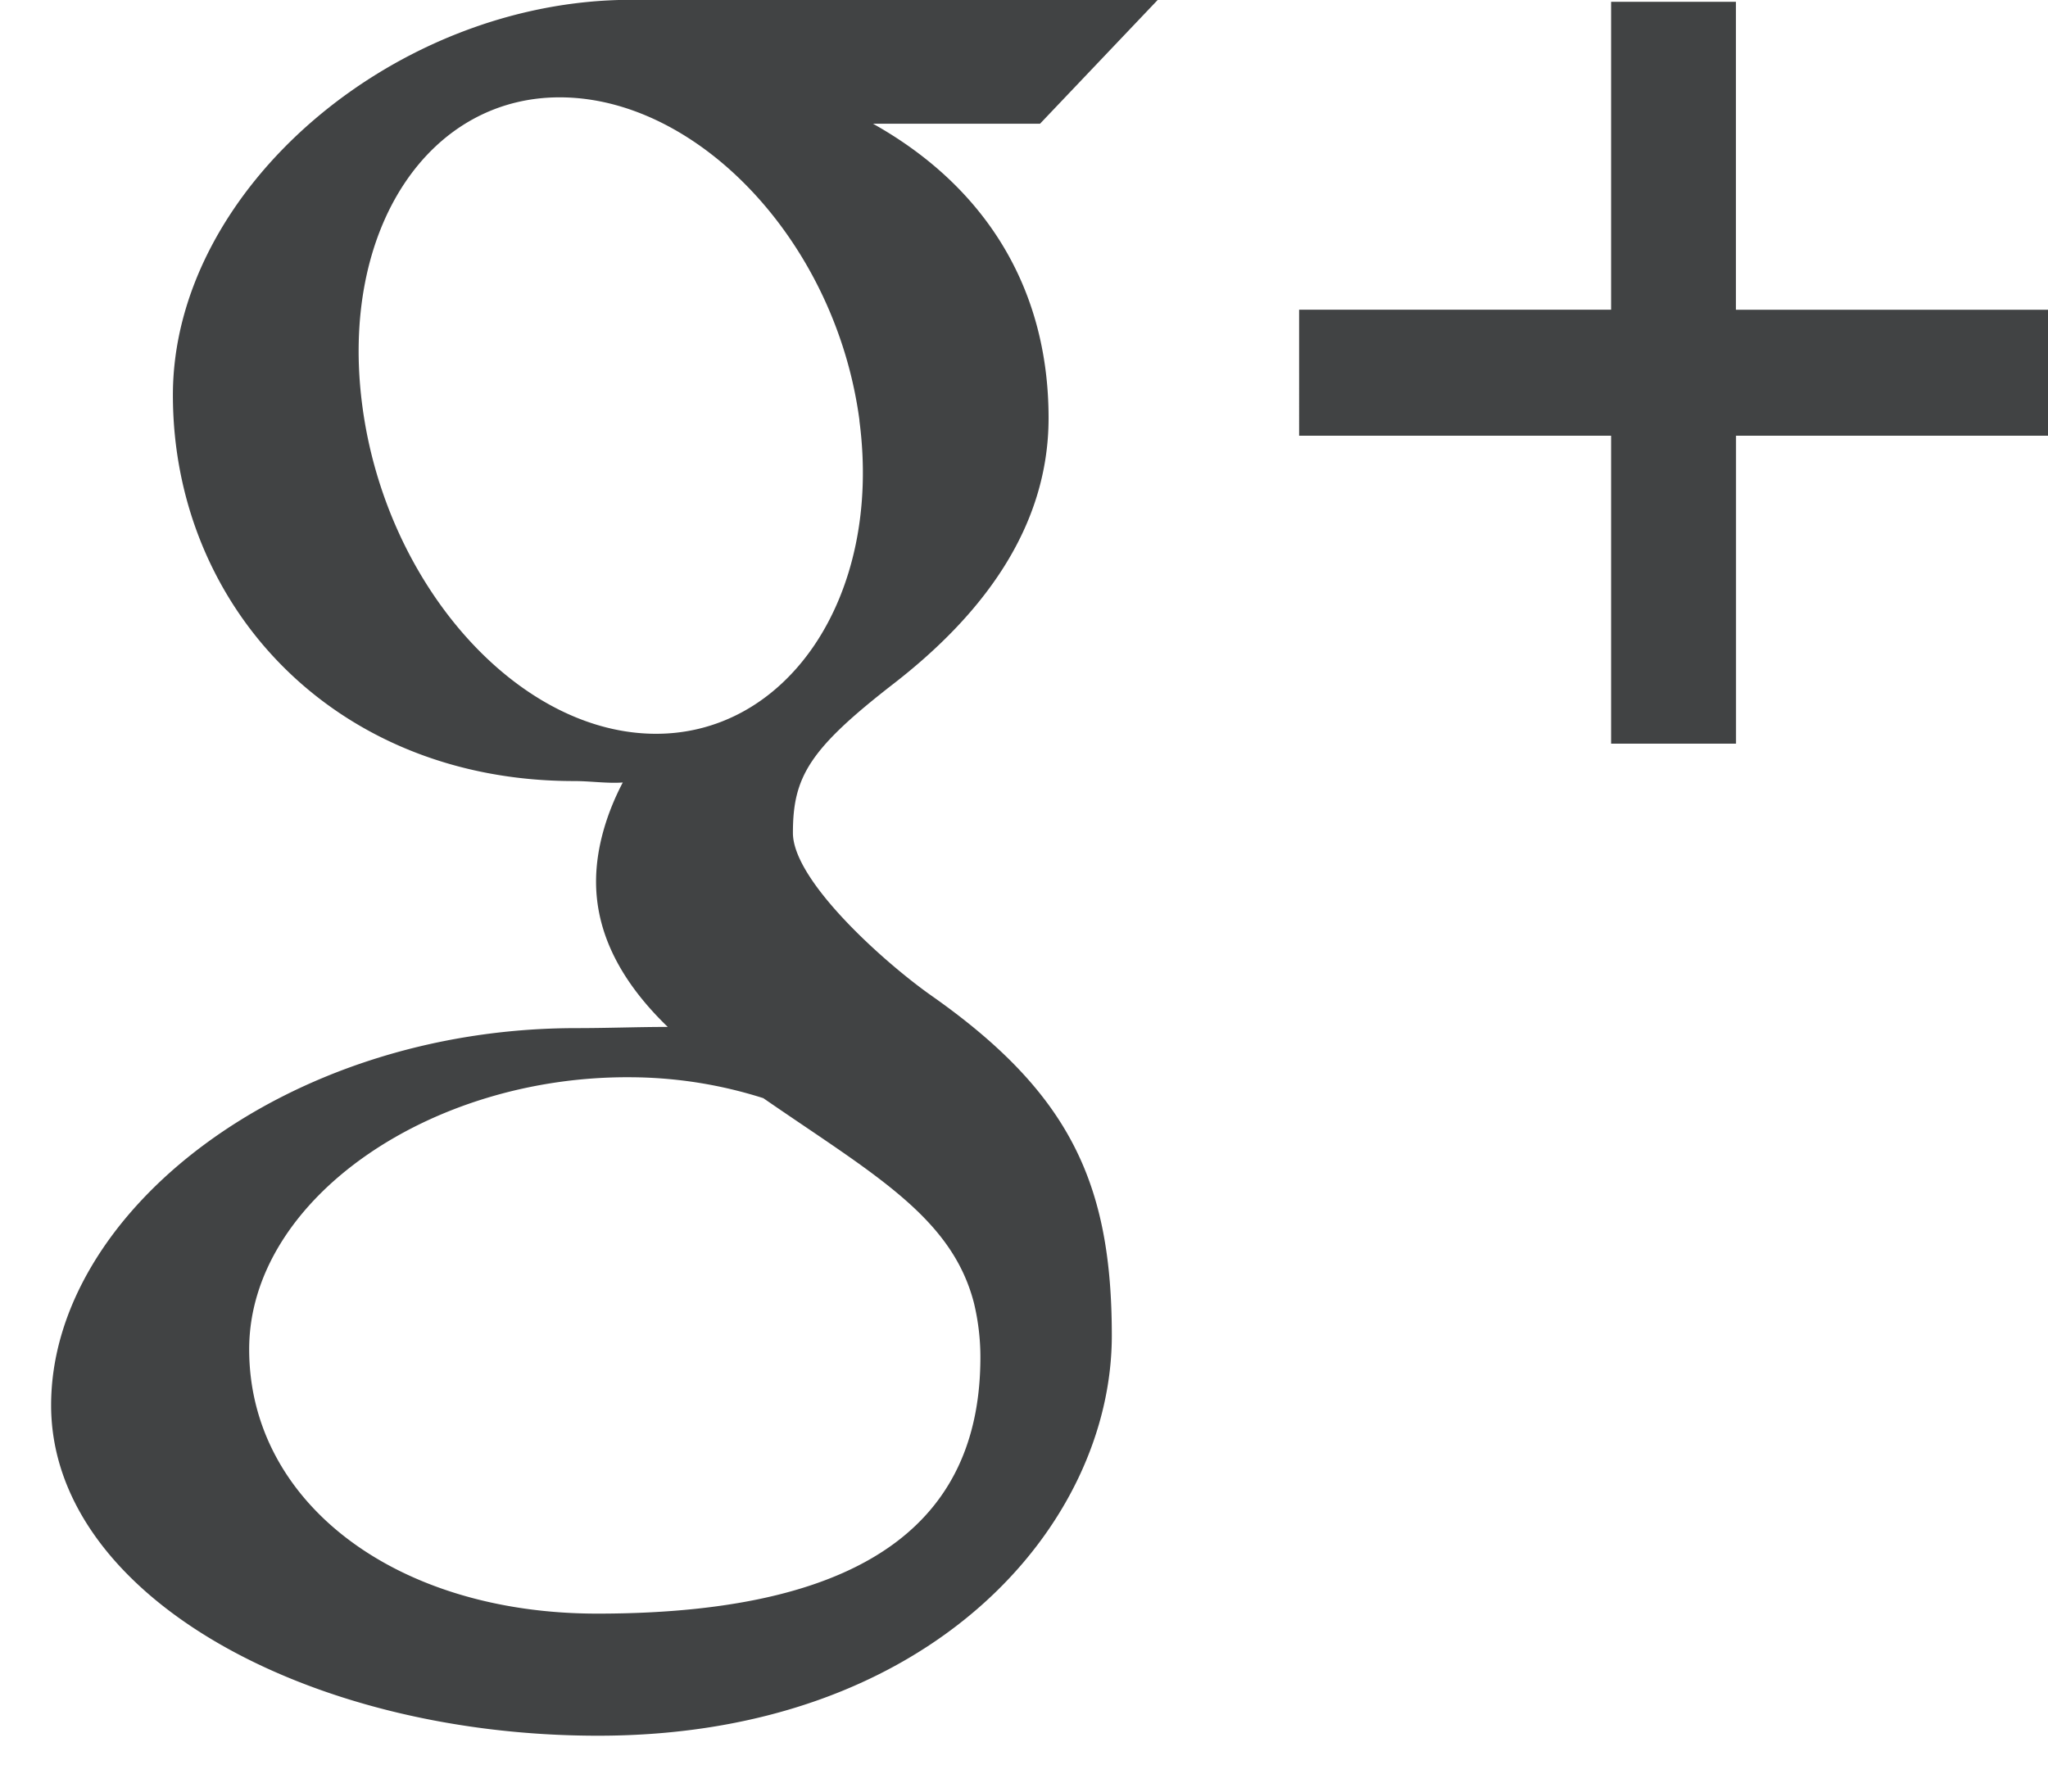 <svg xmlns="http://www.w3.org/2000/svg" width="24" height="21" viewBox="0 0 24 21"><g><g><path fill="#414344" d="M20.344 5.107v3.61H18.88v-3.61h-3.656V3.63h3.656V.021h1.463v3.61H24v1.476zM10.23 1.45c1.298.727 2.058 1.907 2.058 3.45 0 1.296-.79 2.317-1.811 3.11-.996.772-1.185 1.096-1.185 1.753 0 .56 1.067 1.516 1.624 1.908 1.63 1.146 2.113 2.21 2.113 3.985 0 2.215-2.113 4.689-6.02 4.689-3.427 0-6.41-1.66-6.41-3.874 0-2.249 2.73-4.42 6.156-4.42.374 0 .716-.014 1.07-.014-.469-.454-.84-1.018-.84-1.703 0-.406.131-.815.313-1.162-.186.013-.376-.017-.572-.017-2.815 0-4.7-2.059-4.7-4.524 0-2.413 2.604-4.633 5.37-4.633h6.172L12.188 1.45zM7.41 12.627c-2.369-.025-4.49 1.435-4.49 3.189 0 1.79 1.71 3.098 4.079 3.098 3.33 0 4.49-1.217 4.49-3.006 0-.216-.026-.428-.075-.633-.26-1.013-1.182-1.514-2.469-2.403a5.188 5.188 0 0 0-1.535-.245zm2.662-7.699c-.275-2.074-1.855-3.74-3.445-3.786-1.59-.047-2.656 1.54-2.381 3.615C4.519 6.832 6.03 8.553 7.621 8.6c1.588.048 2.724-1.595 2.45-3.67z"/></g></g></svg>